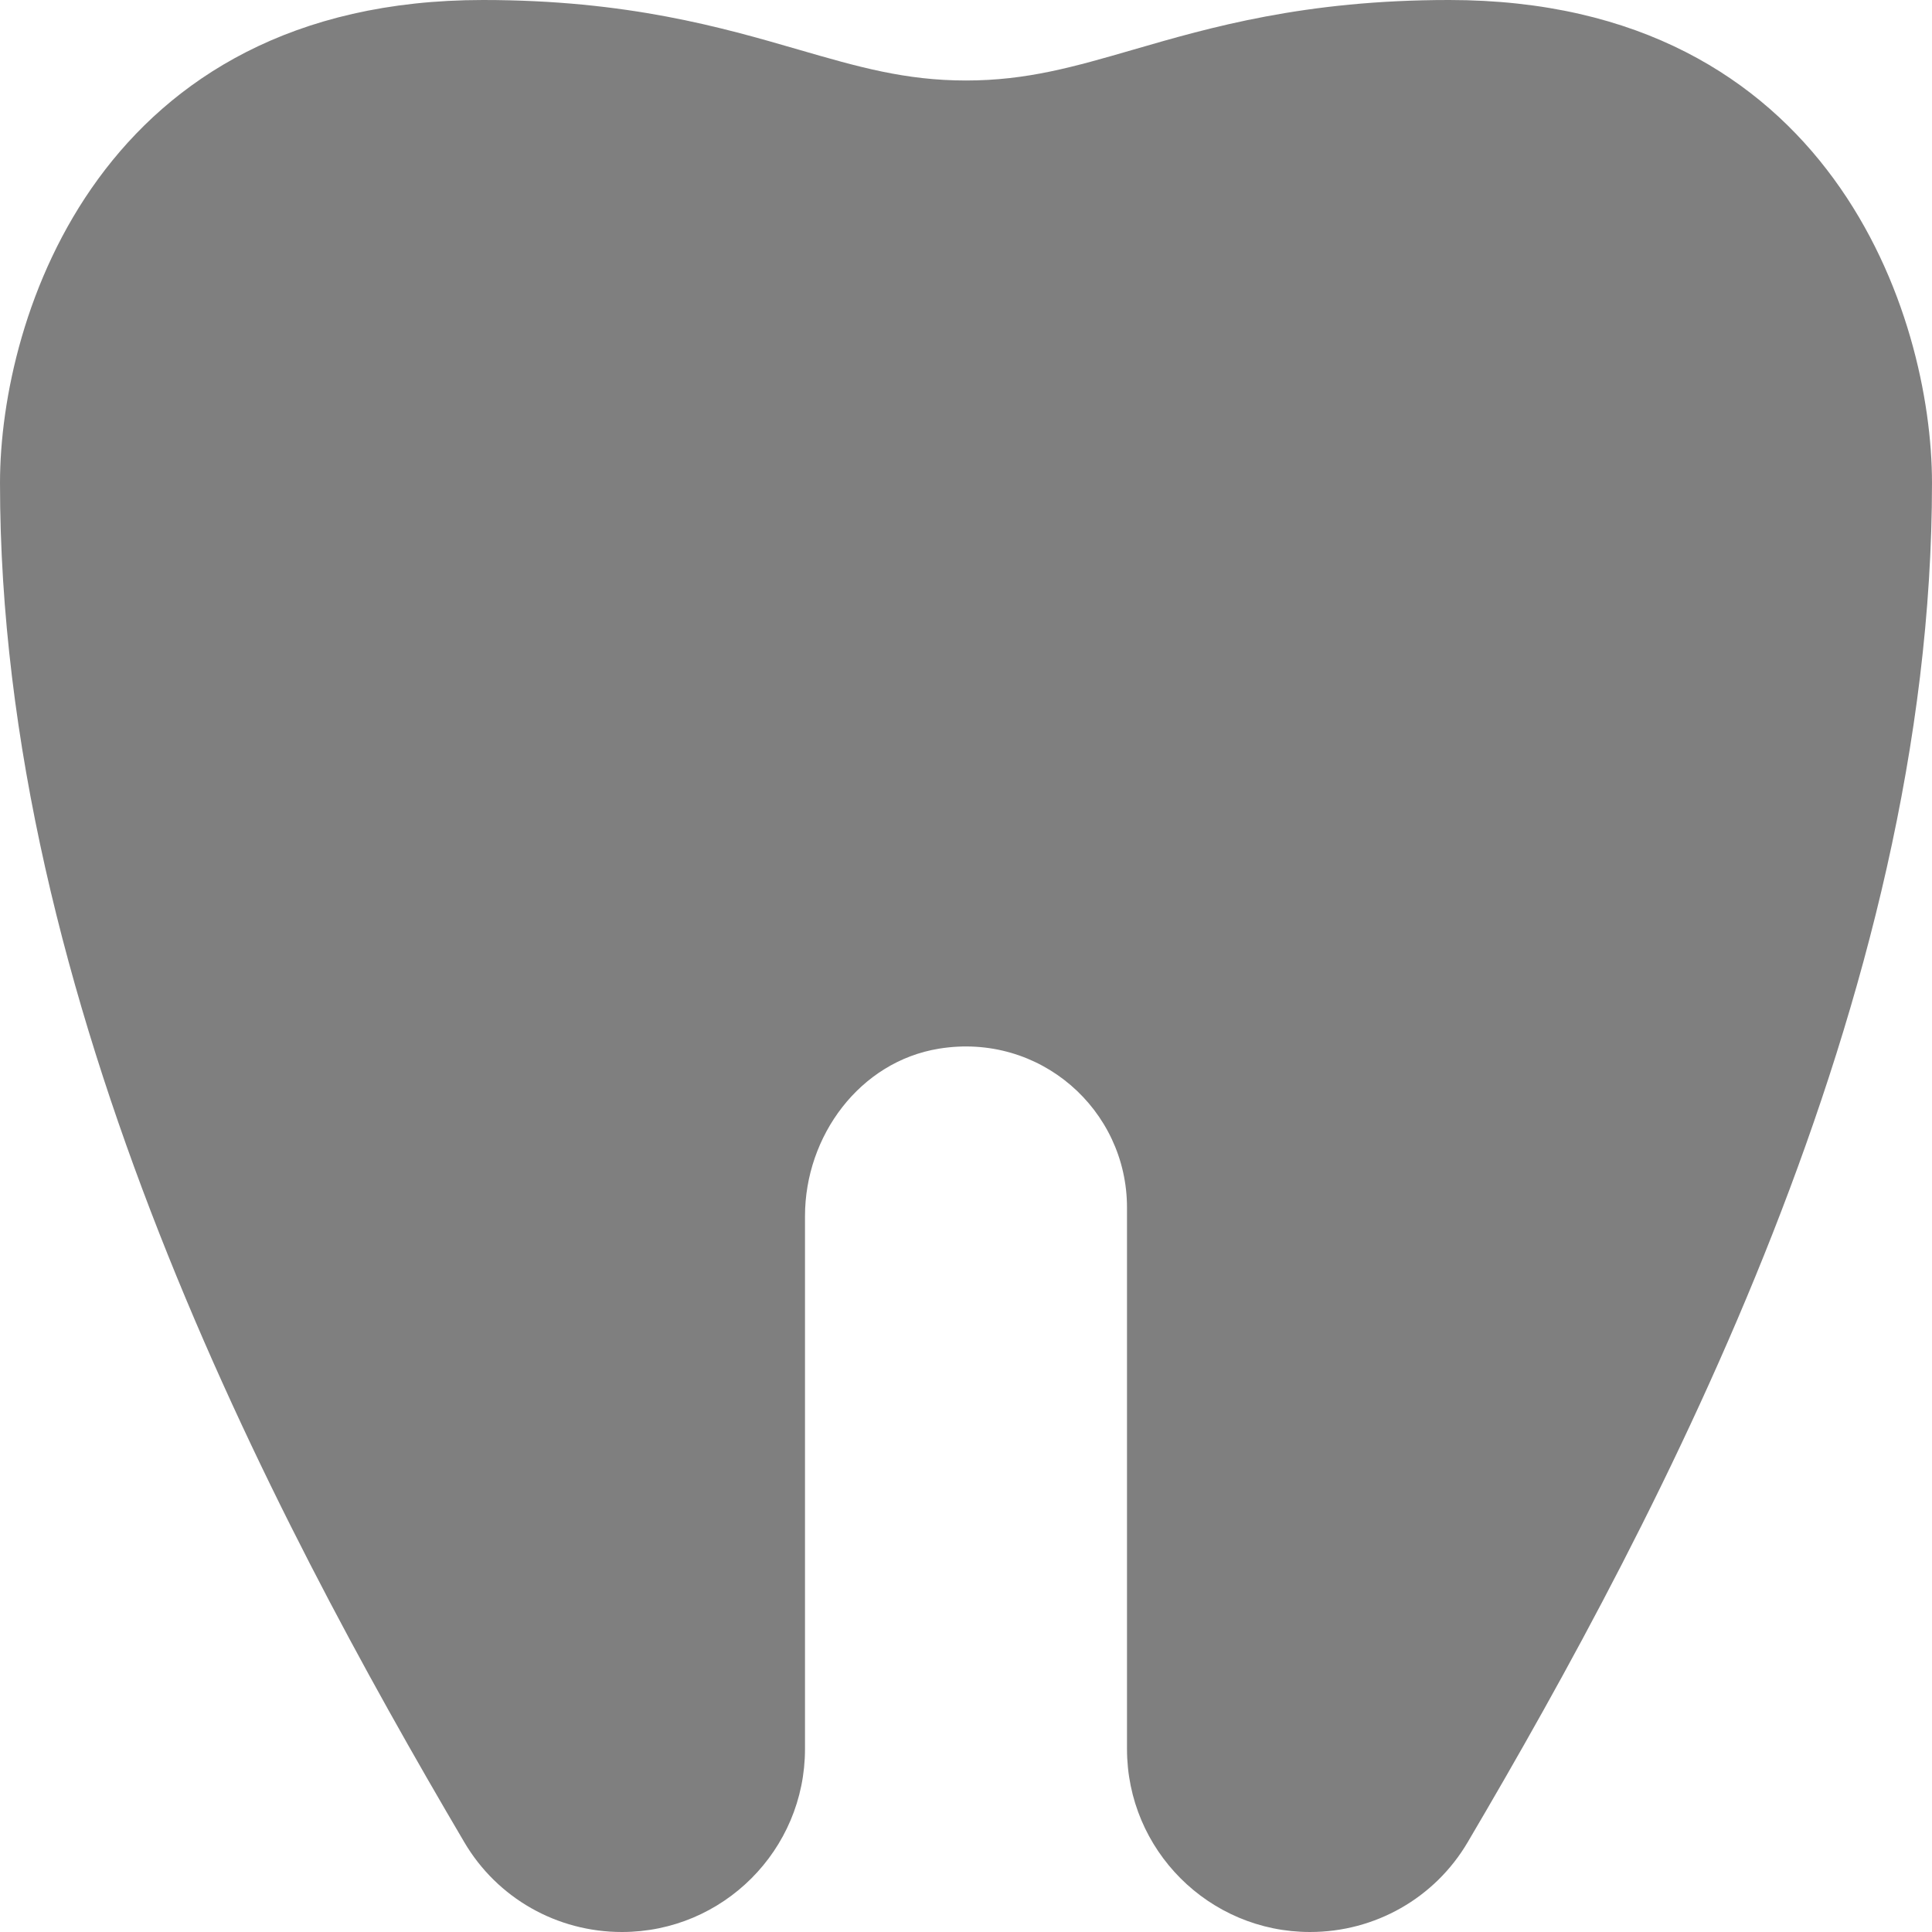 <svg id="Layer_1" viewBox="0 0 24 24" xmlns="http://www.w3.org/2000/svg" data-name="Layer 1"><path d="m18 0c-1.794 0-2.97.341-3.915.615-.742.215-1.328.385-2.085.385s-1.343-.17-2.085-.385c-.945-.274-2.122-.615-3.915-.615-4.746 0-6 3.925-6 6 0 6.443 3.355 12.786 5.768 16.885.409.695 1.151 1.115 1.958 1.115 1.256 0 2.274-1.018 2.274-2.274v-6.619c0-.996.681-1.92 1.664-2.08 1.253-.204 2.336.758 2.336 1.973v6.726c0 1.256 1.018 2.274 2.274 2.274.806 0 1.549-.42 1.958-1.115 2.414-4.1 5.768-10.443 5.768-16.885 0-2.075-1.254-6-6-6z" opacity=".5"/></svg>